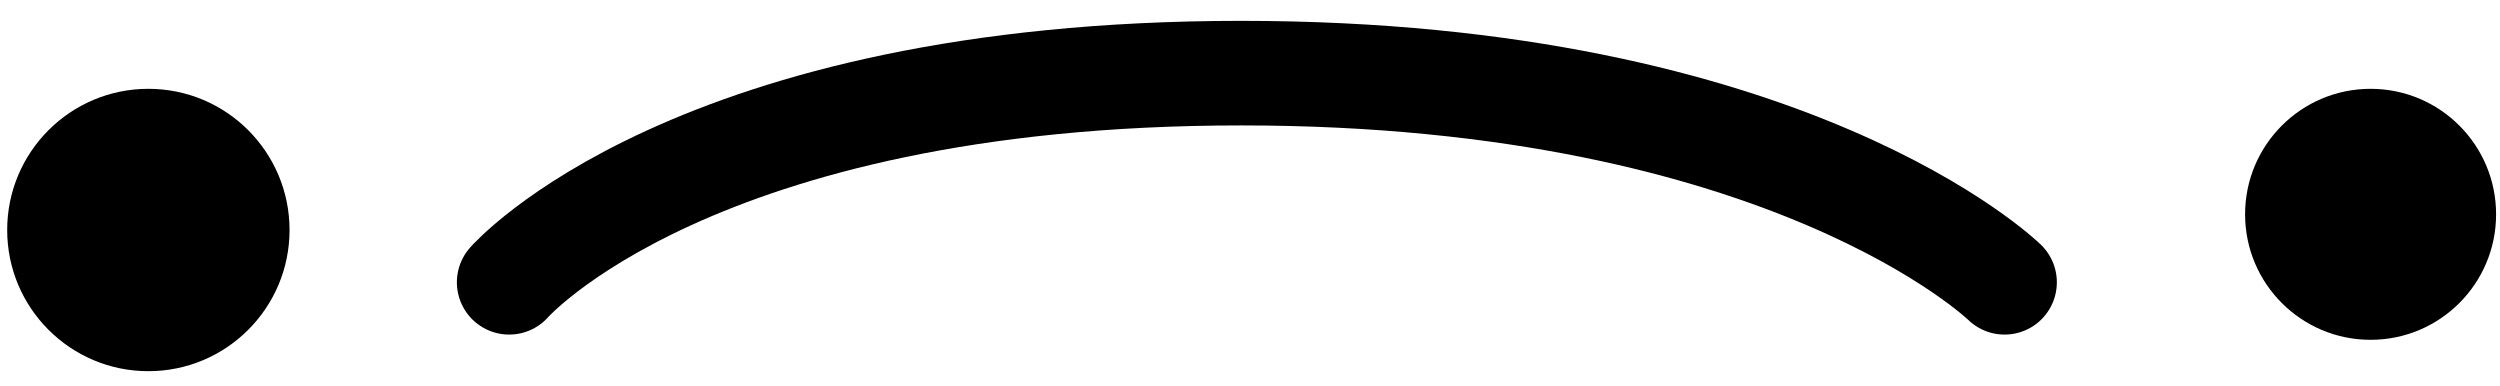 <svg width="110" height="17" viewBox="0 0 110 17" fill="none" xmlns="http://www.w3.org/2000/svg">
<path d="M22.403 12.421C22.403 12.421 30.455 3.218 54.612 3.218C78.769 3.218 88.201 12.421 88.201 12.421" stroke="black" stroke-width="4.601" stroke-linecap="round" stroke-linejoin="round"/>
<circle cx="6.528" cy="10.12" r="6.212" fill="black"/>
<circle cx="104.306" cy="9.43" r="5.522" fill="black"/>
</svg>
